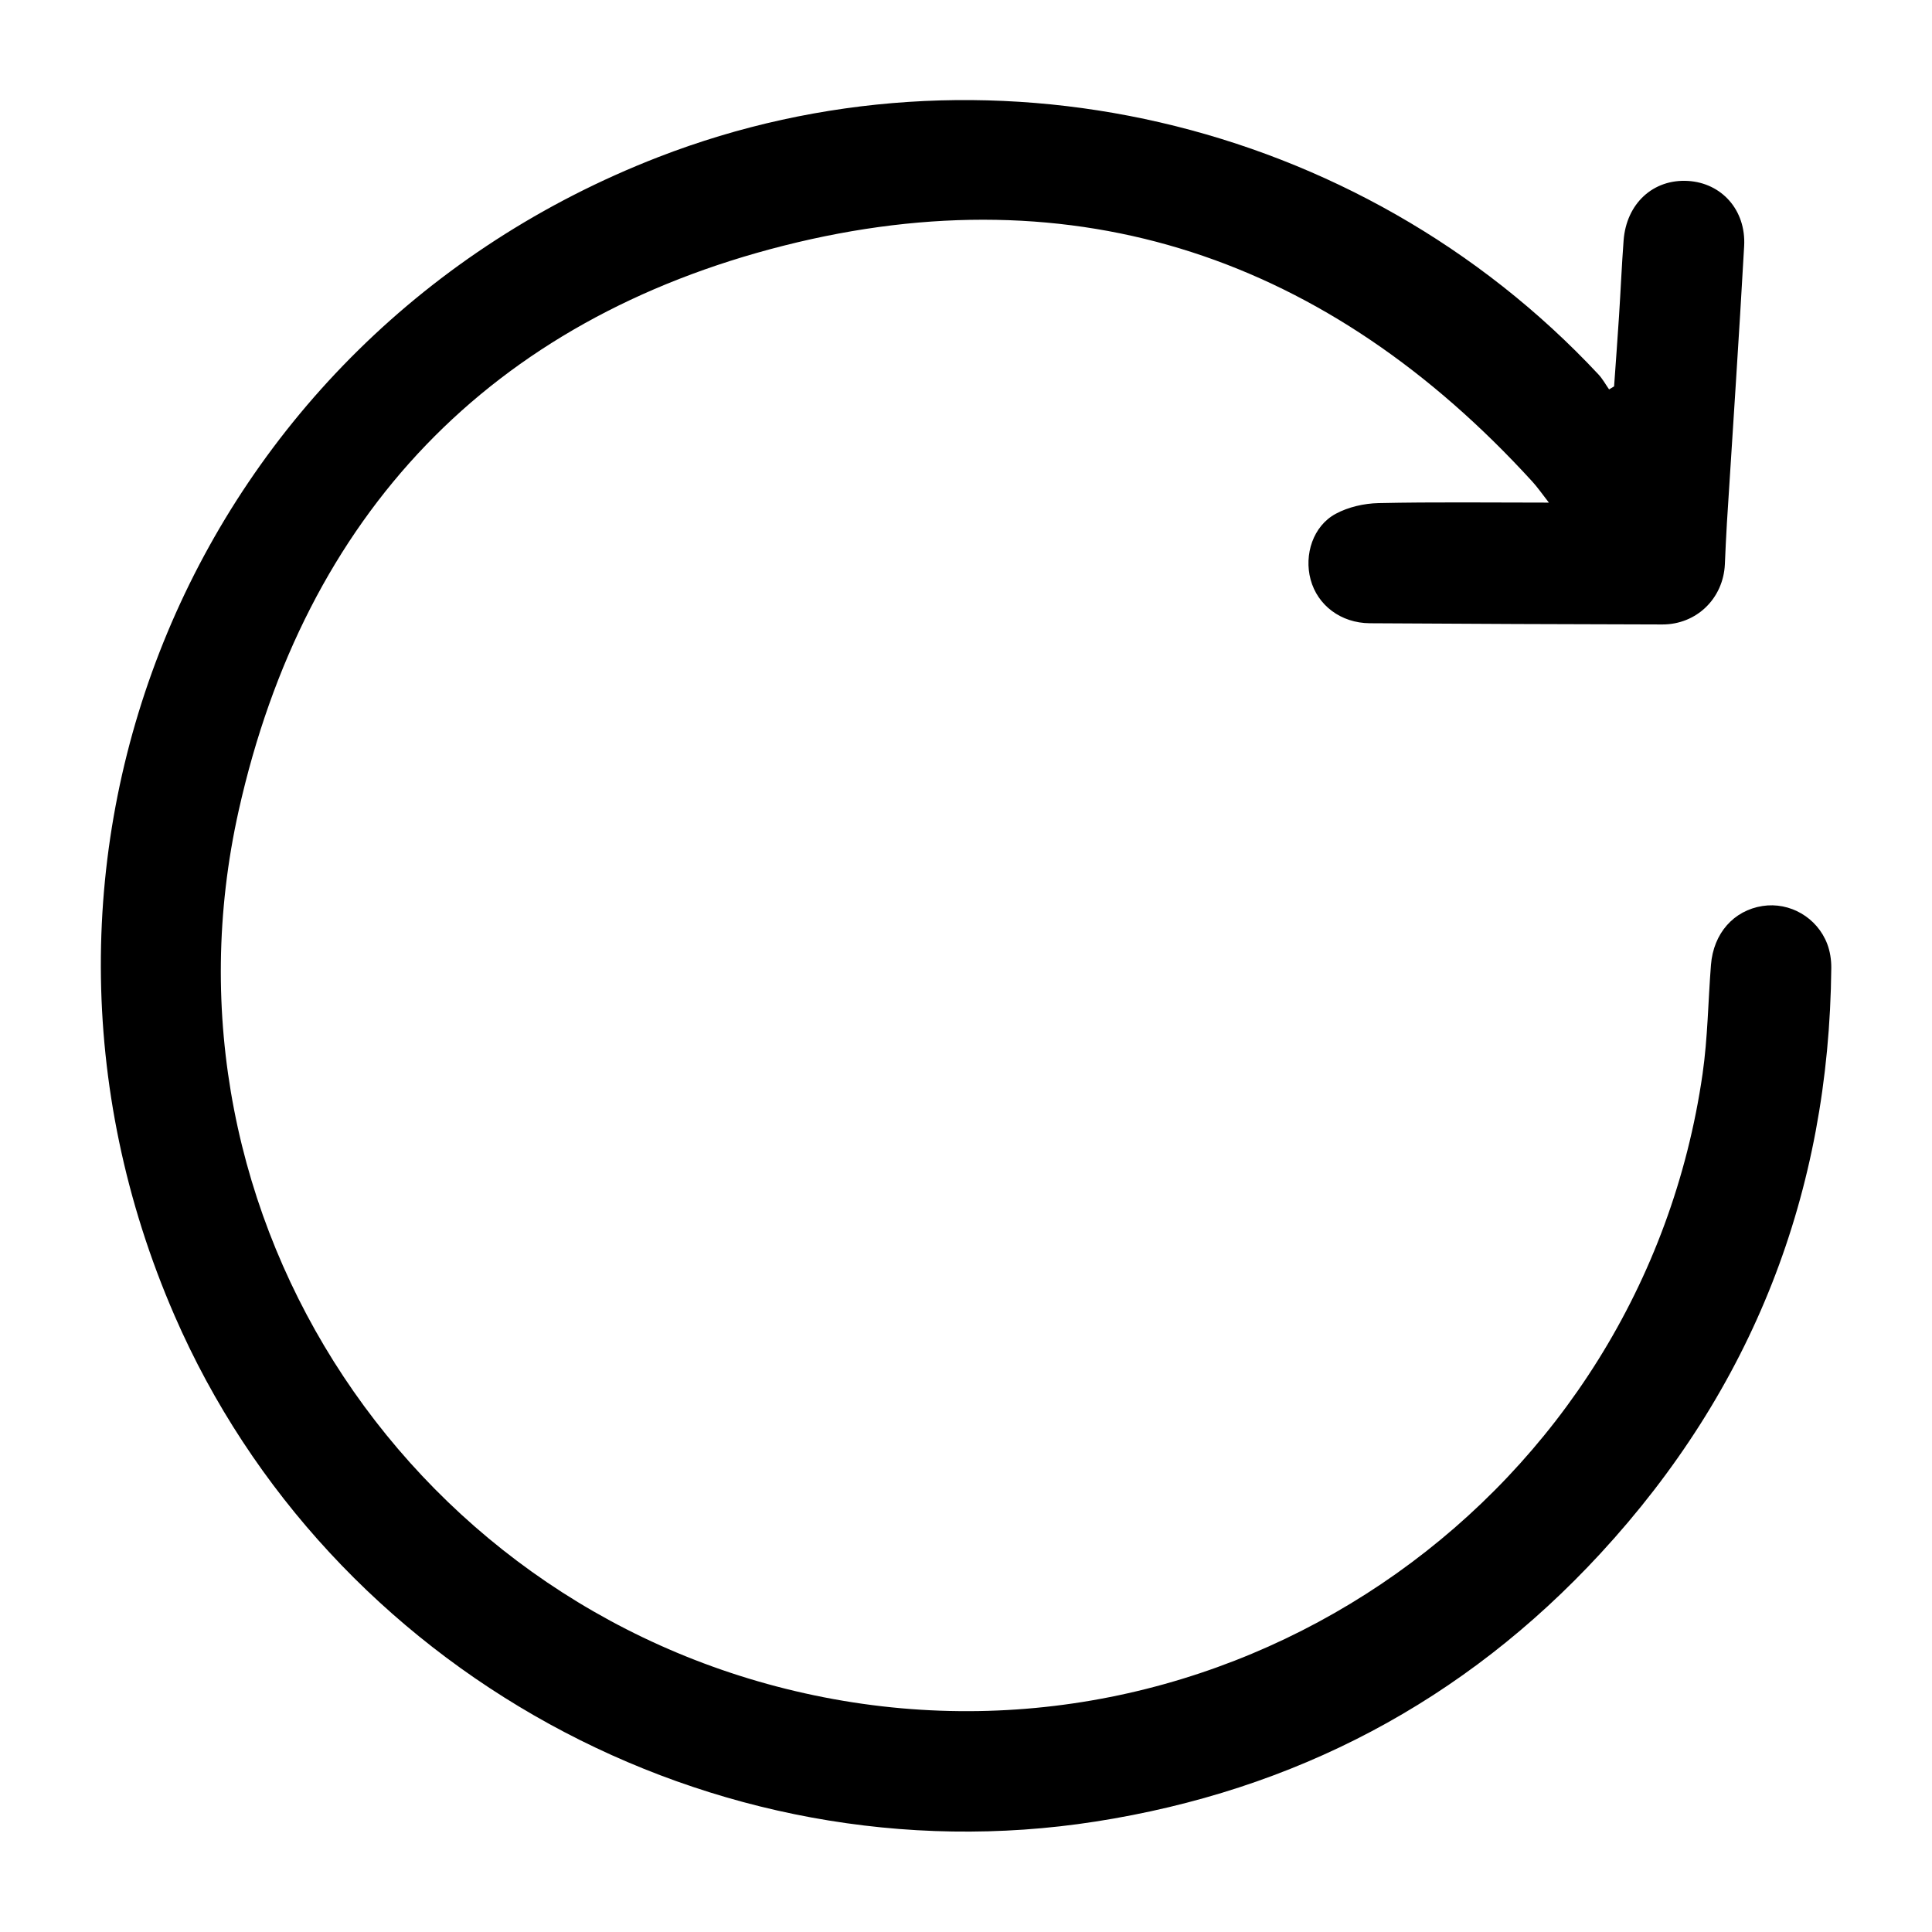 <?xml version="1.0" encoding="utf-8"?>
<!-- Generator: Adobe Illustrator 25.4.1, SVG Export Plug-In . SVG Version: 6.00 Build 0)  -->
<svg version="1.1" id="Calque_1" xmlns="http://www.w3.org/2000/svg" xmlns:xlink="http://www.w3.org/1999/xlink" x="0px" y="0px"
	 viewBox="0 0 1000 1000" style="enable-background:new 0 0 1000 1000;" xml:space="preserve">
<path d="M835.45,200c0.86-12.17,1.78-24.34,2.56-36.51c0.84-12.99,1.39-26,2.36-38.98c1.43-19.17,15.31-31.91,33.29-30.86
	c17.42,1.02,30.15,15.06,29.11,33.73c-2.67,47.77-5.93,95.5-8.92,143.25c-0.45,7.14-0.73,14.3-1.06,21.45
	c-0.82,17.7-14.67,31.18-32.37,31.14c-50.46-0.12-100.92-0.29-151.38-0.63c-15.02-0.1-27.09-9.3-30.67-22.6
	c-3.49-12.94,1.3-27.71,12.96-34.03c6.53-3.54,14.72-5.4,22.22-5.56c28.62-0.62,57.26-0.25,88.16-0.25
	c-3.55-4.54-5.82-7.86-8.5-10.8C687.73,133.73,557.5,88.82,405.88,127.1C253.87,165.47,157.8,266.44,123.55,419.53
	c-47.2,210.94,91.01,417.5,302.83,458.97c215.31,42.15,423.58-105.45,454.87-322.68c2.68-18.62,2.86-37.59,4.34-56.39
	c1.28-16.34,11.75-28.17,26.7-30.49c14.08-2.18,28.27,5.93,33.49,19.66c1.46,3.84,2.13,8.23,2.09,12.36
	c-1.09,116.29-40.71,217.73-119.49,303.13c-70.64,76.58-158.31,122.66-261.22,138.73C368.74,973.8,170.08,864.4,90.33,680.91
	C-12.54,444.22,99.96,174.79,340.67,81.34c167.96-65.2,362.72-20.22,486.69,112.47c2.14,2.29,3.68,5.15,5.5,7.74
	C833.72,201.03,834.58,200.51,835.45,200z"/>
</svg>
